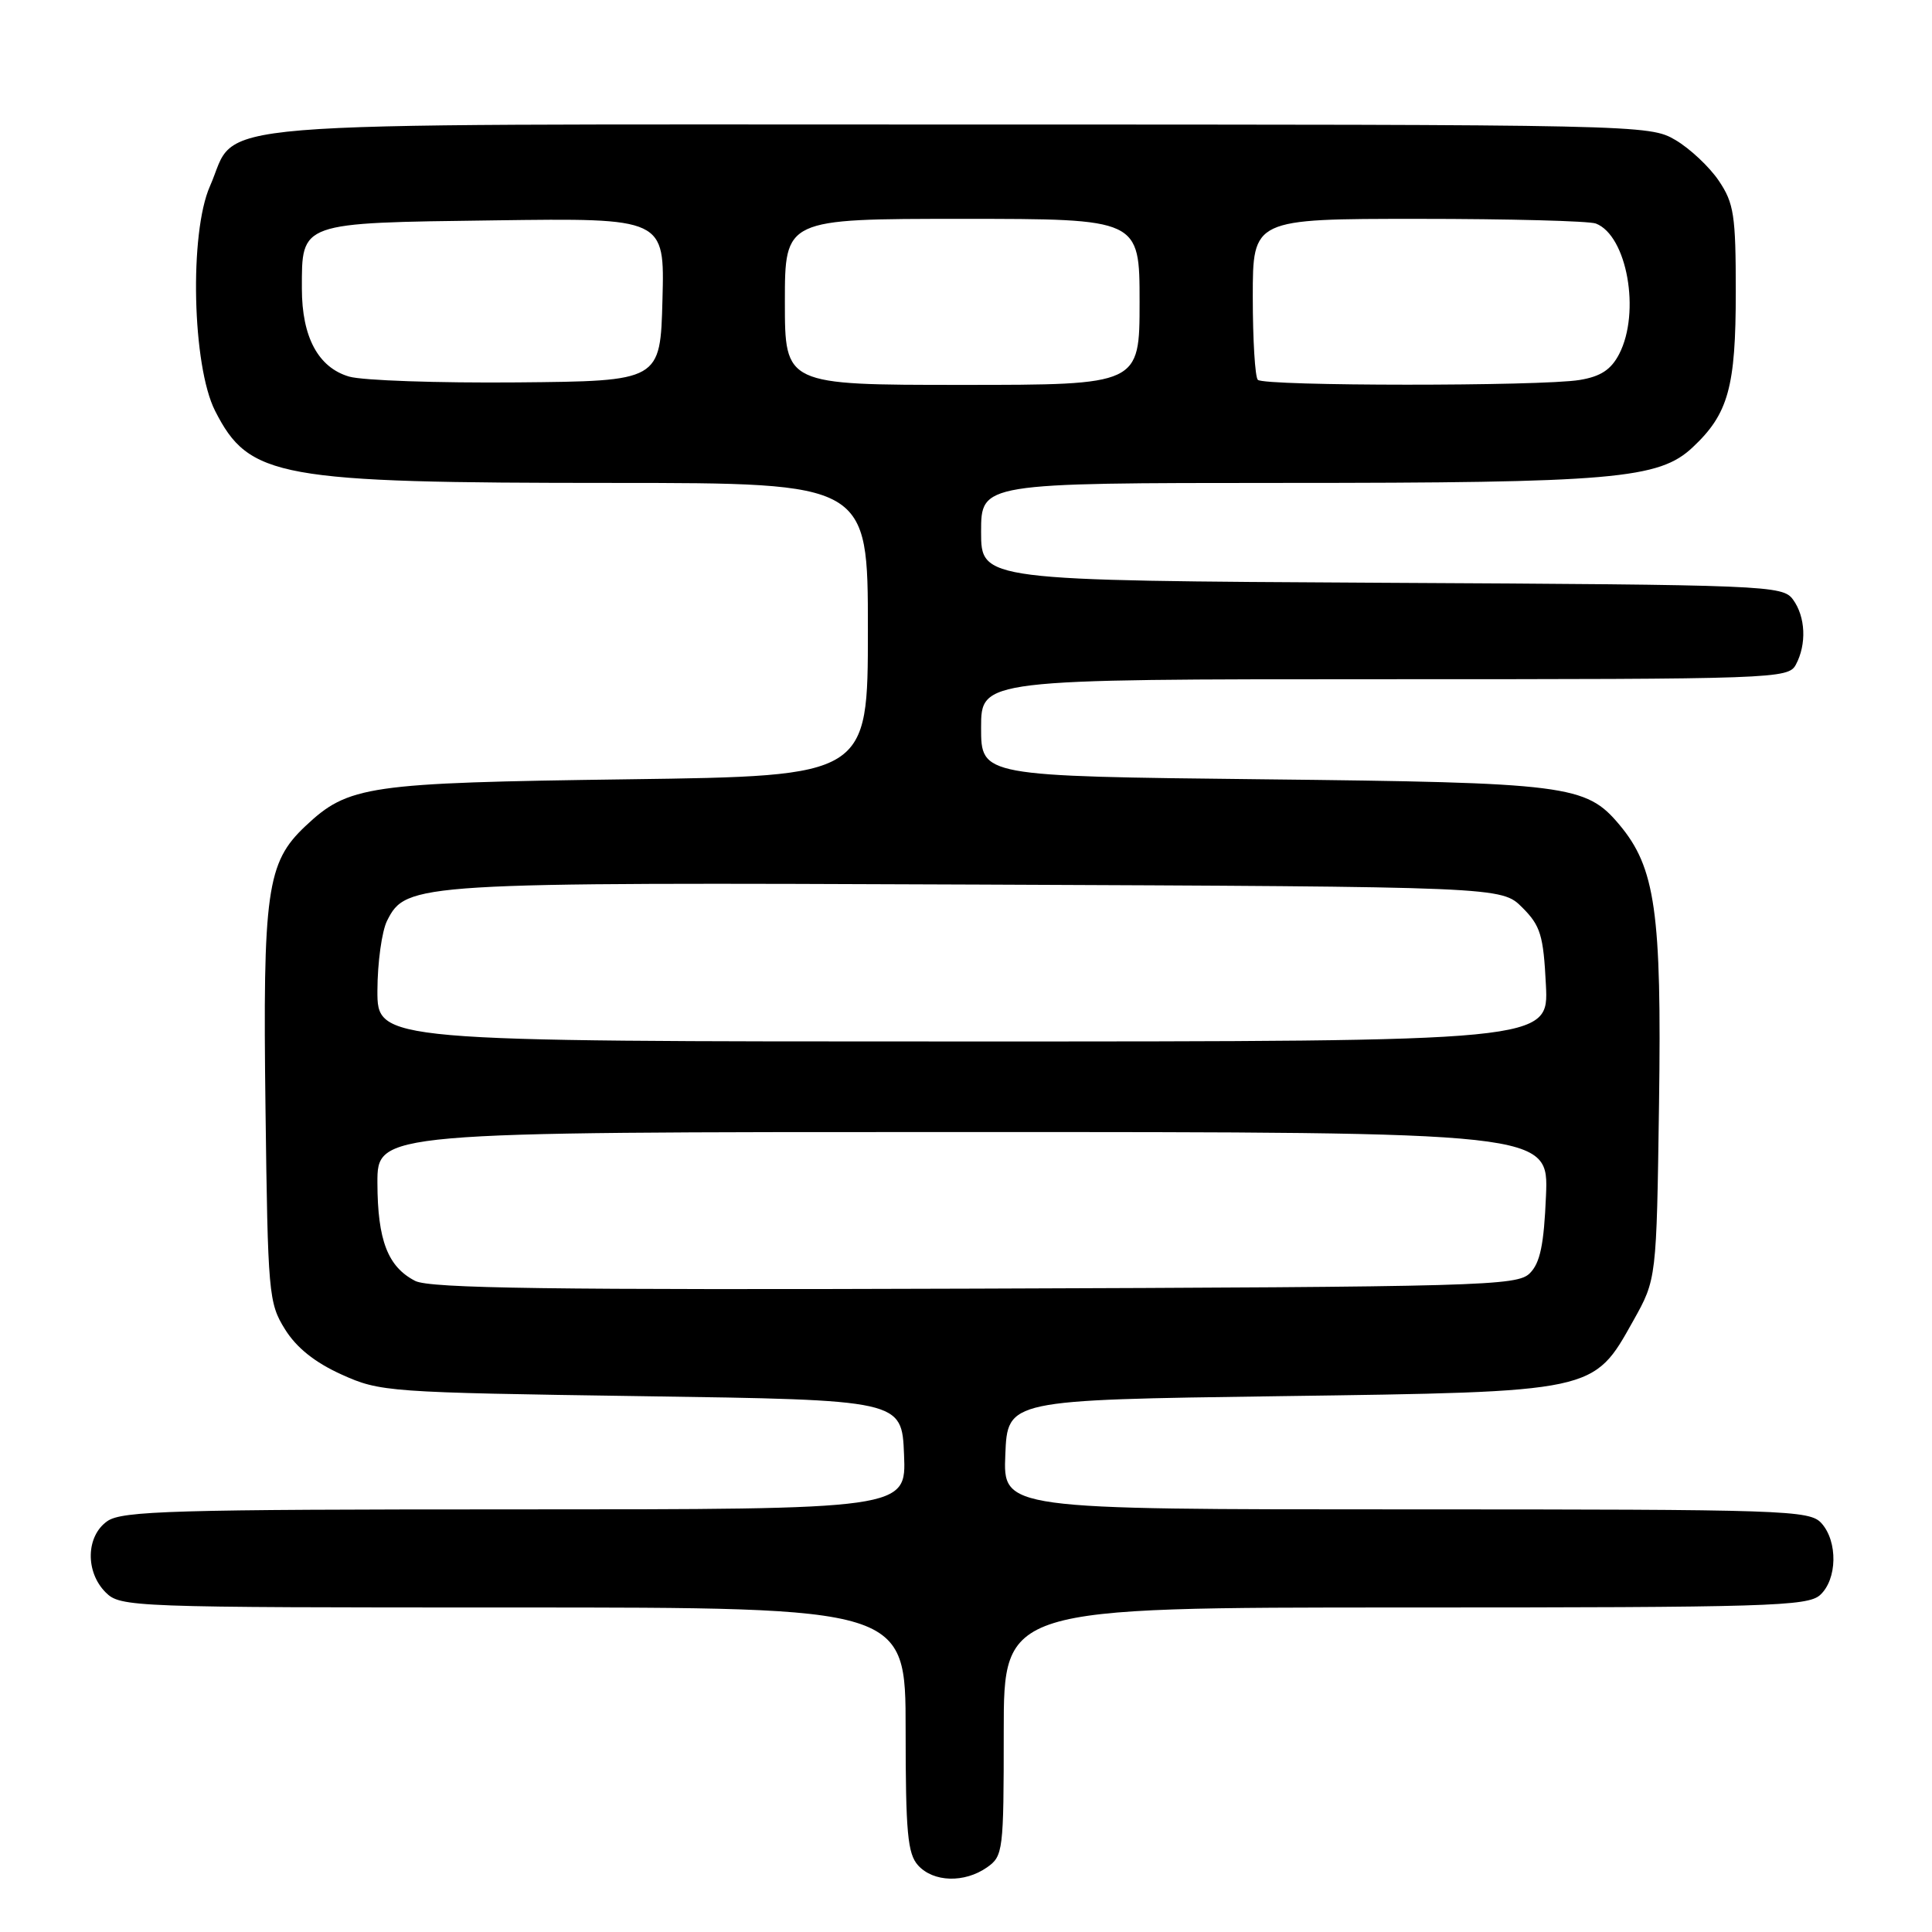 <?xml version="1.0" encoding="UTF-8" standalone="no"?>
<!DOCTYPE svg PUBLIC "-//W3C//DTD SVG 1.1//EN" "http://www.w3.org/Graphics/SVG/1.1/DTD/svg11.dtd" >
<svg xmlns="http://www.w3.org/2000/svg" xmlns:xlink="http://www.w3.org/1999/xlink" version="1.1" viewBox="0 0 256 256">
 <g >
 <path fill="currentColor"
d=" M 130.78 247.44 C 132.92 245.94 133.00 245.30 133.00 229.44 C 133.00 213.00 133.00 213.00 186.17 213.00 C 234.24 213.00 239.52 212.84 241.17 211.35 C 243.45 209.28 243.54 204.26 241.35 201.83 C 239.78 200.10 236.75 200.00 186.30 200.00 C 132.91 200.00 132.91 200.00 133.21 192.75 C 133.50 185.50 133.50 185.50 169.50 185.00 C 211.55 184.42 211.10 184.51 216.42 175.00 C 219.50 169.50 219.50 169.50 219.83 146.28 C 220.19 120.86 219.35 114.95 214.56 109.26 C 210.14 104.00 207.74 103.70 167.25 103.26 C 130.00 102.85 130.00 102.85 130.00 96.42 C 130.00 90.00 130.00 90.00 183.46 90.00 C 235.30 90.00 236.96 89.94 237.96 88.07 C 239.41 85.36 239.25 81.73 237.58 79.44 C 236.21 77.57 234.30 77.49 183.08 77.22 C 130.00 76.93 130.00 76.93 130.00 70.47 C 130.00 64.00 130.00 64.00 169.75 63.99 C 213.84 63.99 219.83 63.47 224.29 59.27 C 229.02 54.84 230.00 51.29 230.00 38.68 C 230.00 28.52 229.76 26.93 227.75 23.95 C 226.51 22.11 223.92 19.68 222.00 18.55 C 218.54 16.52 217.50 16.50 126.96 16.50 C 23.38 16.50 31.74 15.81 27.82 24.67 C 25.07 30.88 25.47 48.48 28.50 54.44 C 33.01 63.30 36.77 63.99 81.25 63.99 C 115.00 64.00 115.00 64.00 115.00 83.42 C 115.00 102.83 115.00 102.83 83.25 103.26 C 48.60 103.73 46.18 104.08 40.44 109.49 C 35.35 114.29 34.81 118.09 35.18 146.88 C 35.49 171.44 35.59 172.65 37.76 176.13 C 39.28 178.58 41.72 180.53 45.26 182.13 C 50.37 184.44 51.38 184.51 85.00 185.00 C 119.50 185.50 119.50 185.50 119.79 192.75 C 120.09 200.00 120.09 200.00 68.27 200.00 C 22.98 200.00 16.16 200.20 14.22 201.56 C 11.39 203.54 11.28 208.28 14.00 211.00 C 15.95 212.95 17.33 213.00 68.00 213.00 C 120.00 213.00 120.00 213.00 120.00 229.17 C 120.00 242.82 120.26 245.63 121.65 247.17 C 123.68 249.41 127.79 249.53 130.78 247.44 Z  M 55.02 169.73 C 51.39 167.87 50.03 164.35 50.01 156.75 C 50.00 150.00 50.00 150.00 127.60 150.00 C 205.21 150.00 205.21 150.00 204.85 158.46 C 204.58 164.92 204.08 167.35 202.71 168.71 C 201.04 170.39 196.53 170.52 129.21 170.75 C 72.95 170.94 56.97 170.72 55.02 169.73 Z  M 50.01 131.25 C 50.02 127.54 50.60 123.38 51.29 122.00 C 53.83 116.97 54.93 116.90 129.67 117.21 C 198.96 117.50 198.96 117.50 201.71 120.25 C 204.13 122.67 204.51 123.92 204.84 130.50 C 205.22 138.00 205.22 138.00 127.61 138.00 C 50.00 138.00 50.00 138.00 50.01 131.25 Z  M 46.26 49.90 C 42.17 48.70 40.00 44.66 40.00 38.24 C 40.00 29.40 39.60 29.54 65.45 29.20 C 88.07 28.89 88.07 28.89 87.78 39.70 C 87.50 50.50 87.50 50.50 68.50 50.67 C 58.05 50.76 48.04 50.42 46.26 49.90 Z  M 104.00 40.00 C 104.00 29.00 104.00 29.00 127.50 29.00 C 151.00 29.00 151.00 29.00 151.00 40.00 C 151.00 51.00 151.00 51.00 127.50 51.00 C 104.00 51.00 104.00 51.00 104.00 40.00 Z  M 166.67 50.33 C 166.30 49.97 166.00 45.02 166.00 39.33 C 166.00 29.00 166.00 29.00 187.92 29.00 C 199.97 29.00 210.56 29.28 211.46 29.62 C 215.59 31.21 217.41 41.37 214.55 46.91 C 213.47 48.99 212.10 49.89 209.30 50.35 C 204.20 51.19 167.51 51.18 166.67 50.33 Z "/>
</g>
</svg>